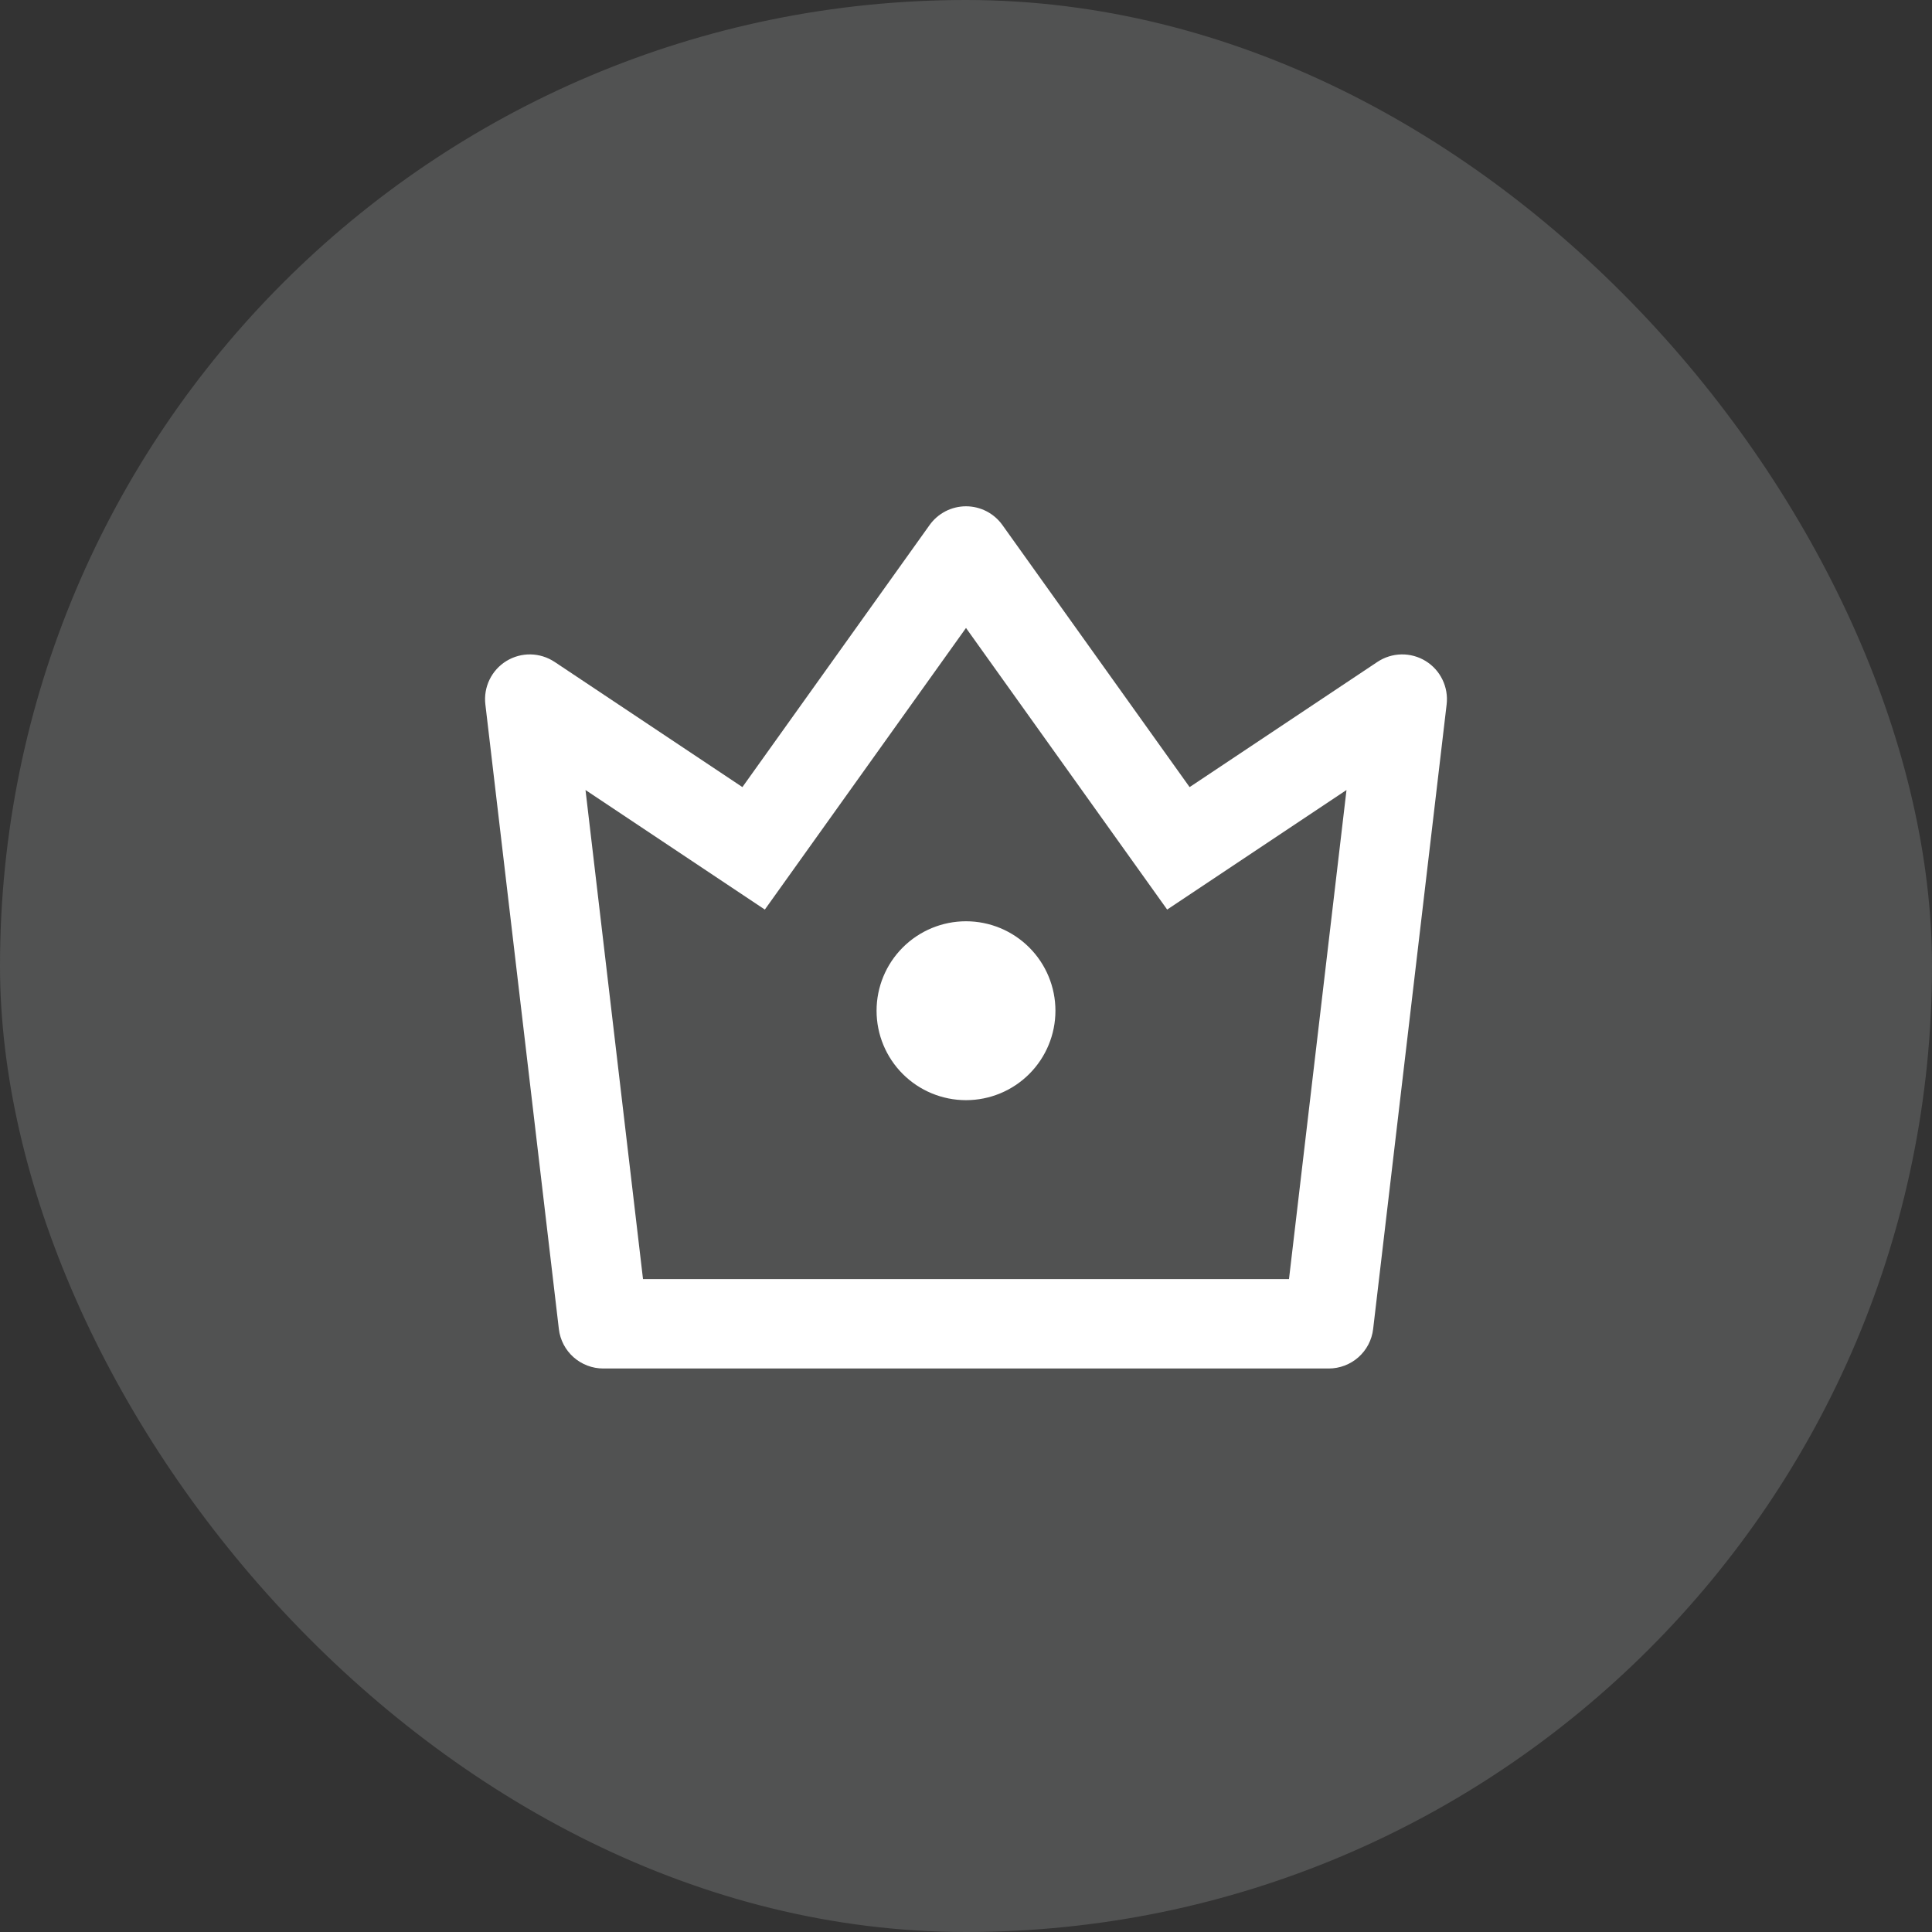 <svg width="72" height="72" viewBox="0 0 72 72" fill="none" xmlns="http://www.w3.org/2000/svg">
<rect x="0" y="0" width="72" height="72" fill="#333333" stroke="none"/>
<rect width="72" height="72" rx="36" fill="#F2F5F6" fill-opacity="0.16"/>
<g clip-path="url(#clip0_1_439)">
<path d="M21.82 29.442L23.963 47.667H48.037L50.18 29.442L43.497 33.897L36 23.402L28.503 33.897L21.82 29.442ZM20.668 24.667L27.667 29.333L34.643 19.567C34.797 19.351 35.001 19.175 35.237 19.053C35.473 18.932 35.735 18.868 36 18.868C36.265 18.868 36.527 18.932 36.763 19.053C36.999 19.175 37.203 19.351 37.357 19.567L44.333 29.333L51.333 24.667C51.598 24.491 51.908 24.394 52.226 24.388C52.544 24.382 52.858 24.468 53.129 24.634C53.4 24.801 53.618 25.041 53.756 25.328C53.895 25.614 53.949 25.934 53.912 26.25L51.173 49.528C51.126 49.934 50.931 50.308 50.626 50.579C50.321 50.85 49.927 51 49.518 51H22.482C22.073 51 21.68 50.85 21.374 50.579C21.069 50.308 20.874 49.934 20.827 49.528L18.088 26.248C18.051 25.933 18.105 25.613 18.244 25.327C18.383 25.041 18.601 24.8 18.872 24.634C19.143 24.468 19.456 24.382 19.774 24.388C20.092 24.394 20.402 24.491 20.667 24.667H20.668ZM36 41C35.116 41 34.268 40.649 33.643 40.024C33.018 39.399 32.667 38.551 32.667 37.667C32.667 36.783 33.018 35.935 33.643 35.31C34.268 34.685 35.116 34.333 36 34.333C36.884 34.333 37.732 34.685 38.357 35.31C38.982 35.935 39.333 36.783 39.333 37.667C39.333 38.551 38.982 39.399 38.357 40.024C37.732 40.649 36.884 41 36 41Z" fill="white"/>
</g>
<defs>
<clipPath id="clip0_1_439">
<rect width="40" height="40" fill="white" transform="translate(16 16)"/>
</clipPath>
</defs>
</svg>
